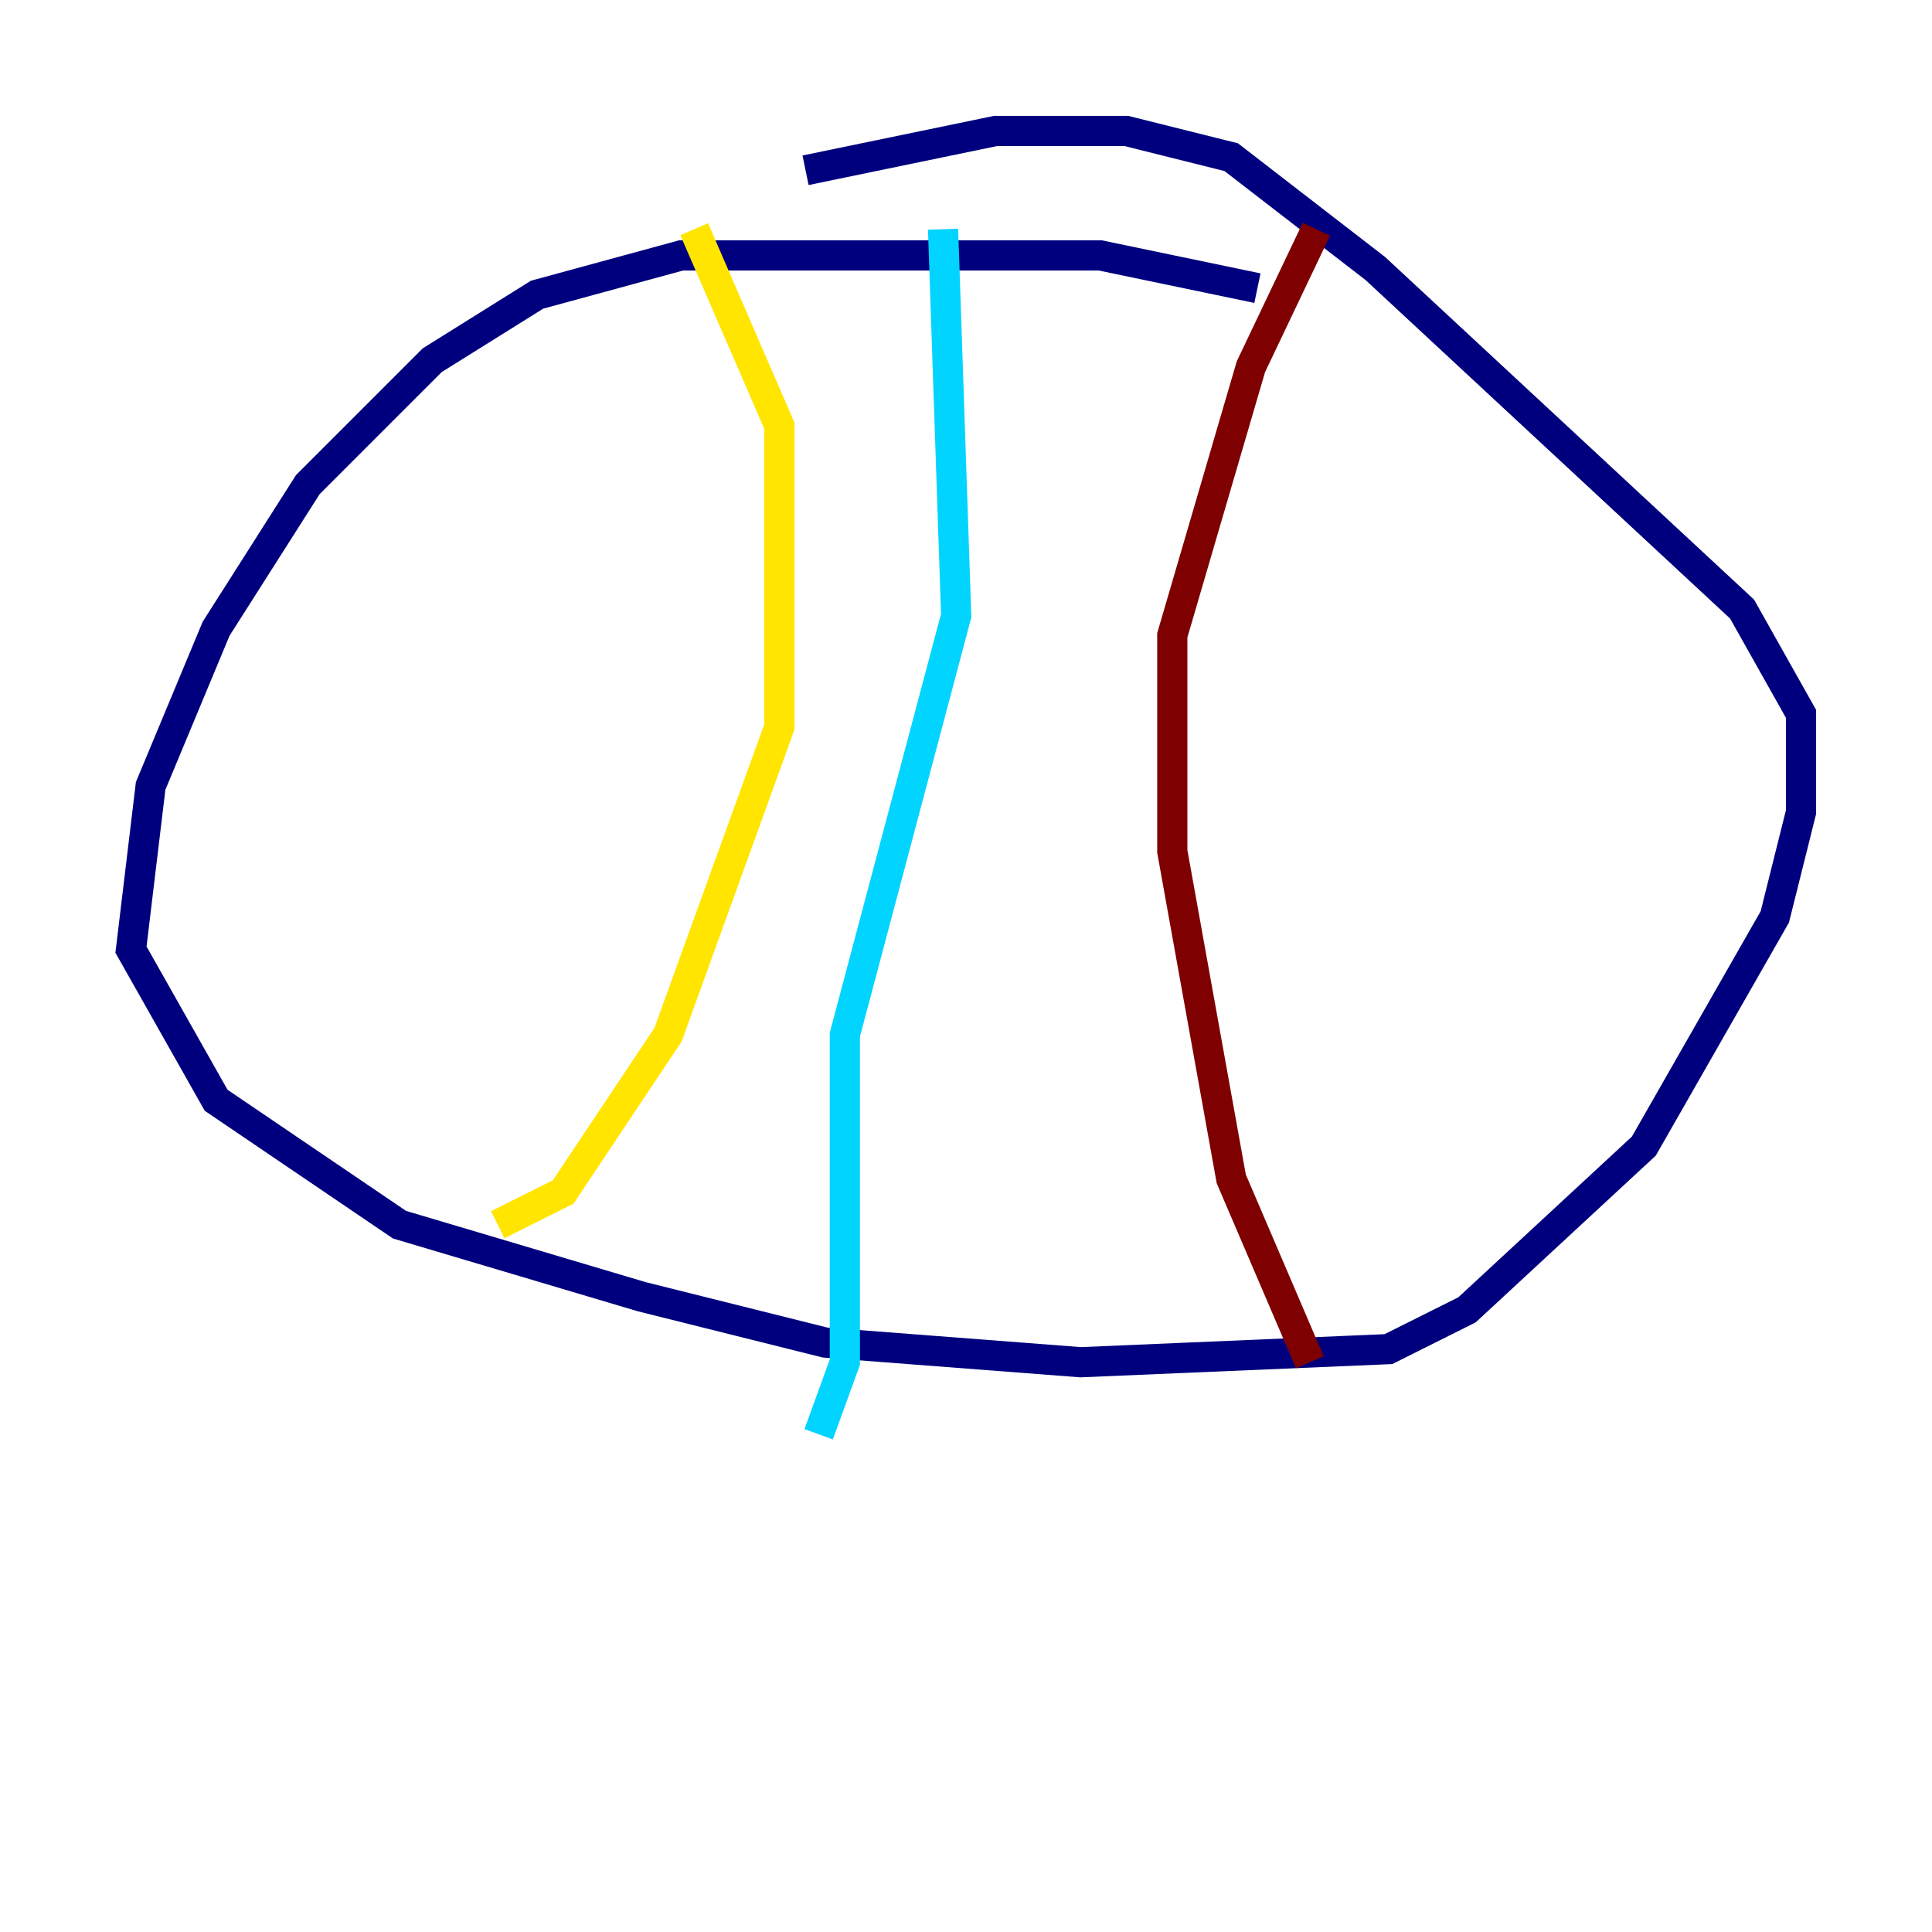 <?xml version="1.0" encoding="utf-8" ?>
<svg baseProfile="tiny" height="128" version="1.2" viewBox="0,0,128,128" width="128" xmlns="http://www.w3.org/2000/svg" xmlns:ev="http://www.w3.org/2001/xml-events" xmlns:xlink="http://www.w3.org/1999/xlink"><defs /><polyline fill="none" points="83.308,19.091 72.895,16.922 45.125,16.922 35.58,19.525 28.637,23.864 20.393,32.108 14.319,41.654 9.98,52.068 8.678,62.915 14.319,72.895 26.468,81.139 42.522,85.912 54.671,88.949 71.593,90.251 91.986,89.383 97.193,86.78 108.909,75.932 117.586,60.746 119.322,53.803 119.322,47.295 115.417,40.352 91.119,17.79 81.573,10.414 74.63,8.678 65.953,8.678 53.37,11.281" stroke="#00007f" stroke-width="2" /><polyline fill="none" points="62.481,15.186 63.349,40.786 55.973,68.556 55.973,90.251 54.237,95.024" stroke="#00d4ff" stroke-width="2" /><polyline fill="none" points="45.993,15.186 51.634,28.203 51.634,48.163 44.258,68.556 37.315,78.969 32.976,81.139" stroke="#ffe500" stroke-width="2" /><polyline fill="none" points="87.214,15.186 82.875,24.298 77.668,42.088 77.668,56.407 81.573,78.102 86.78,90.251" stroke="#7f0000" stroke-width="2" /></svg>